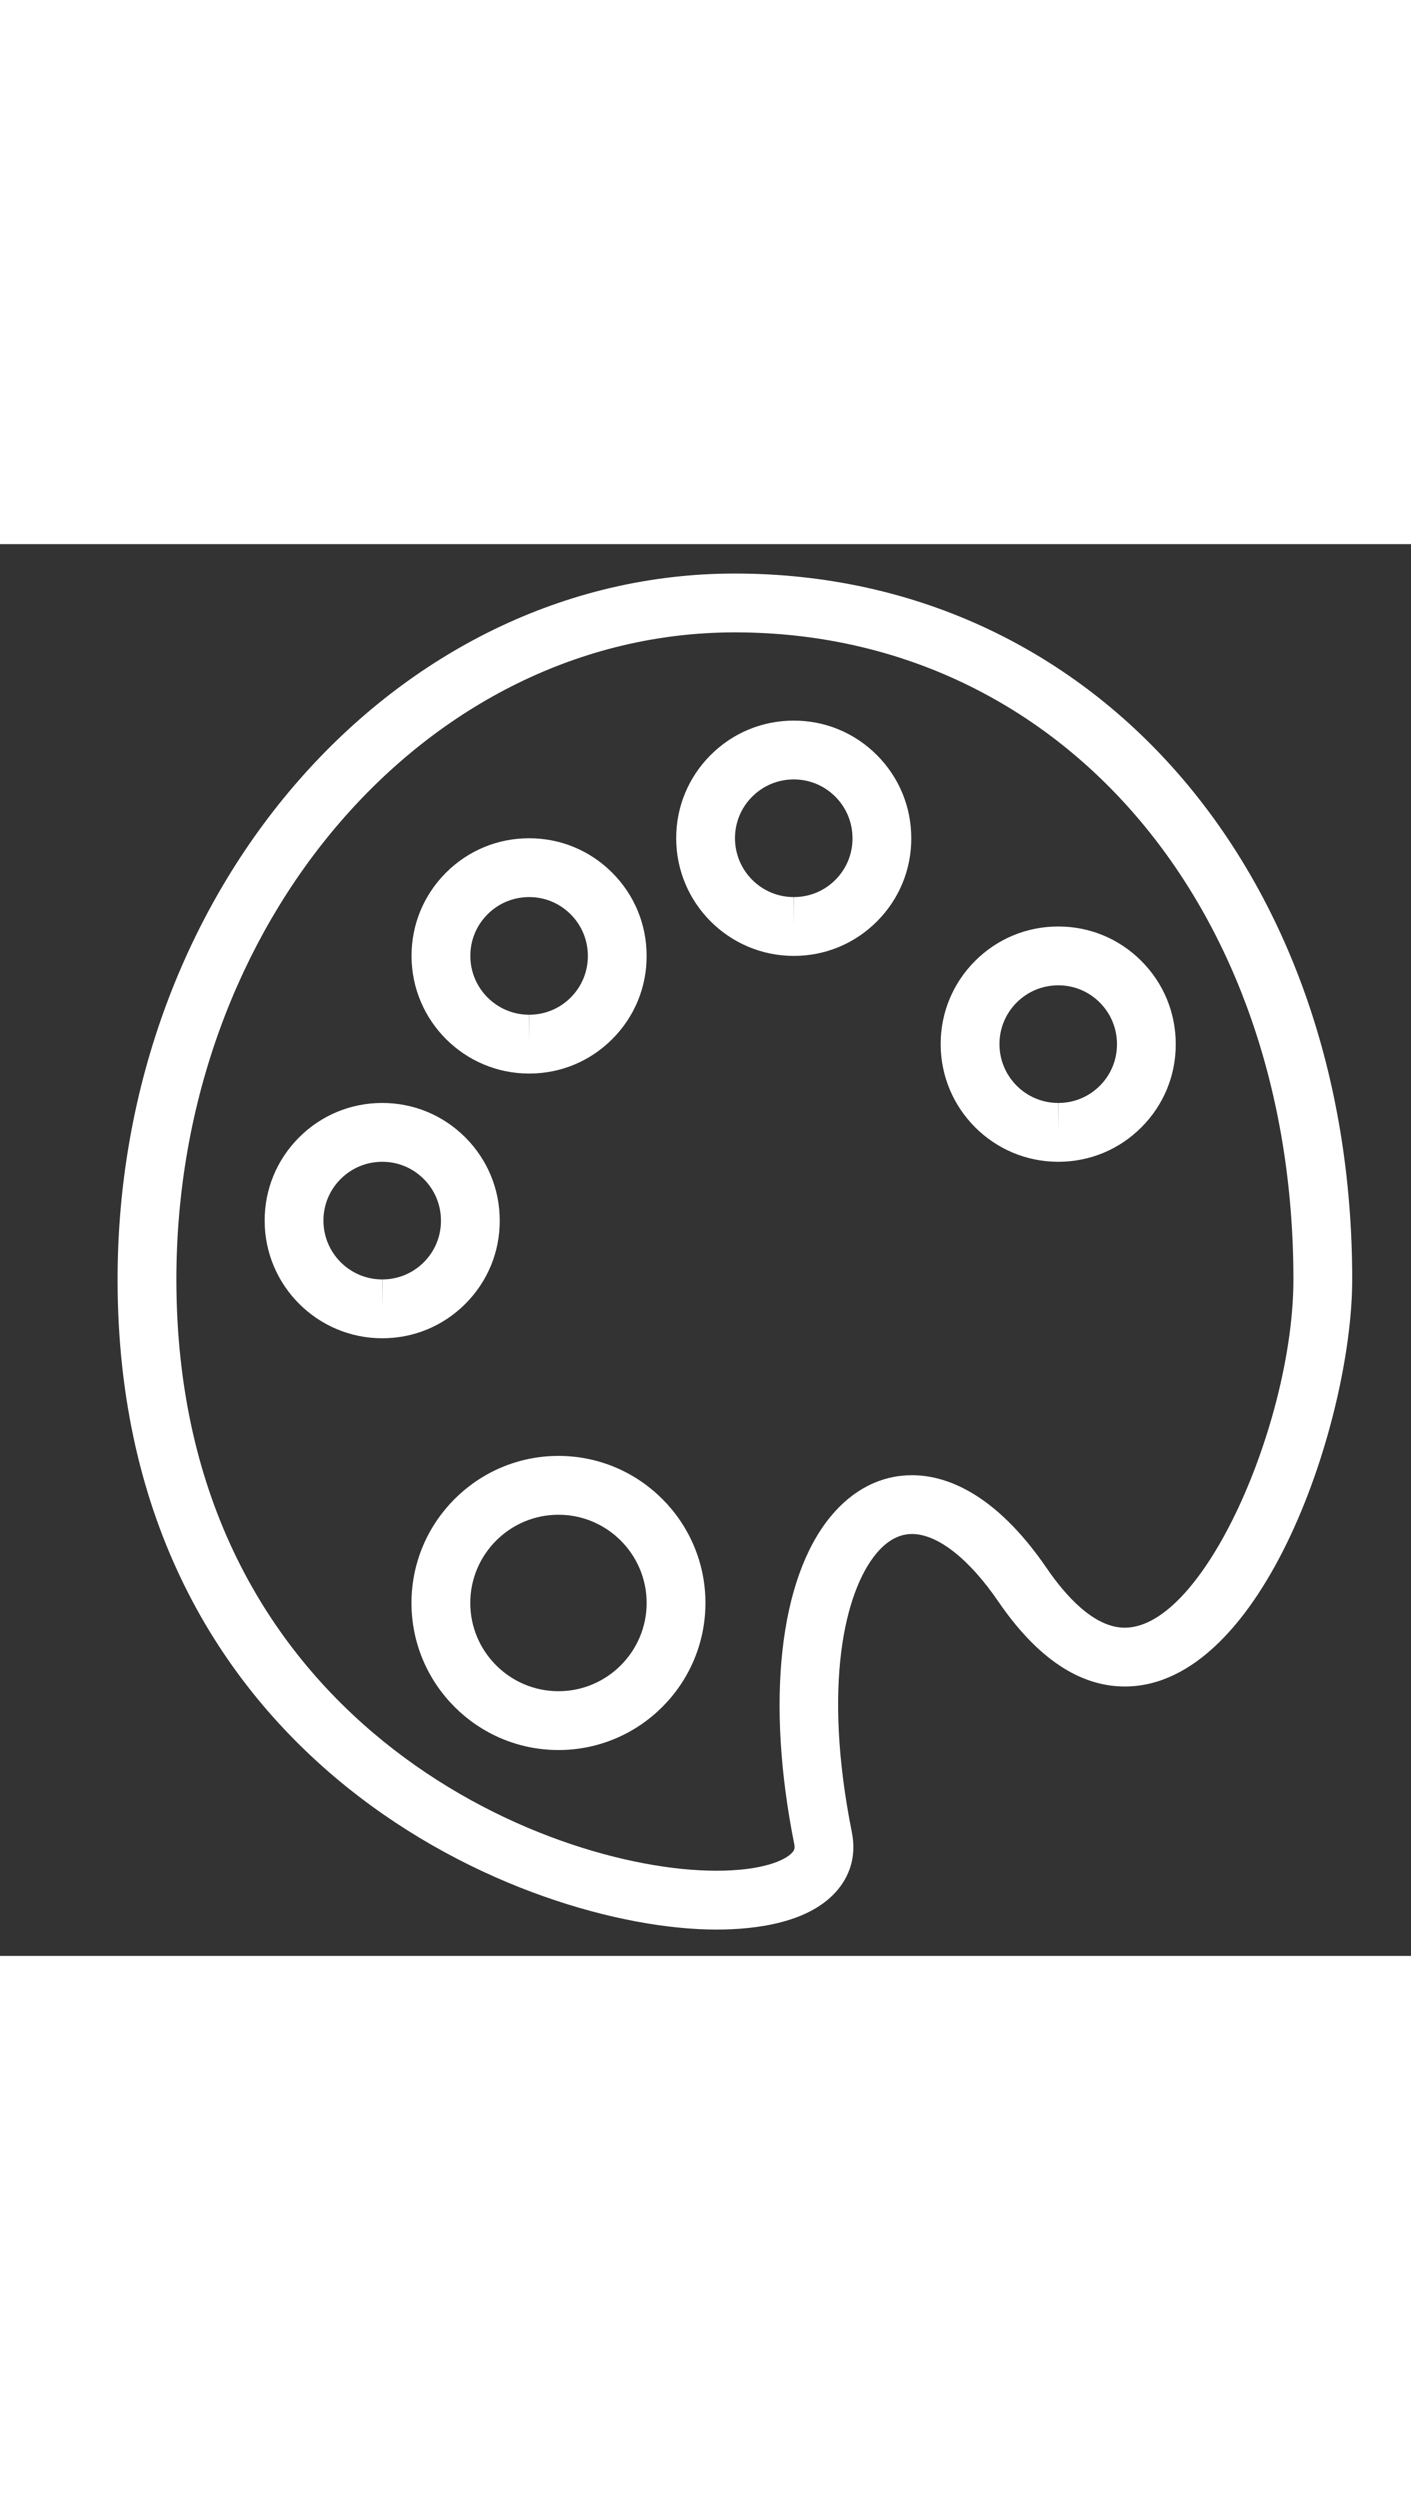 <svg xmlns="http://www.w3.org/2000/svg"
      xmlns:xlink="http://www.w3.org/1999/xlink"
      version="1.1"
      xml:space="preserve" class="u-svg-content" viewBox="0 0 48 48" id="svg-26ea"
      fill="#FFF" height="85">
      <rect x="0" y="0" width="48" height="48" fill="#333333" stroke="none"/>
      <g id="Expanded">
        <g>
          <g>
            <path
              d="M24.37,47.104c0,0-0.001,0-0.001,0C17.987,47.103,4,41.536,4,25C4,11.767,13.42,1,24.998,1C37.167,1,46,11.093,46,25     c0,4.752-3.013,13.84-7.737,13.84c-1.542,0-2.988-0.971-4.299-2.886c-1-1.461-2.072-2.299-2.94-2.299     c-0.443,0-0.856,0.229-1.228,0.682c-1.053,1.284-1.82,4.445-0.816,9.466c0.143,0.715-0.019,1.383-0.469,1.932     C27.585,46.866,25.748,47.104,24.37,47.104z M24.998,3C14.522,3,6,12.869,6,25c0,15.04,12.614,20.103,18.368,20.104     c0,0,0.001,0,0.001,0c1.531,0,2.355-0.342,2.596-0.636c0.048-0.058,0.084-0.119,0.054-0.271     c-0.969-4.846-0.509-9.005,1.23-11.127c0.759-0.925,1.718-1.414,2.774-1.414c1.104,0,2.797,0.55,4.59,3.169     c0.629,0.919,1.6,2.016,2.649,2.016C40.978,36.84,44,29.783,44,25C44,12.252,36.008,3,24.998,3z"
            ></path>
          </g>
          <g>
            <path
              d="M18.998,41c-2.757,0-5-2.243-5-5s2.243-5,5-5s5,2.243,5,5S21.755,41,18.998,41z M18.998,33c-1.654,0-3,1.346-3,3     s1.346,3,3,3s3-1.346,3-3S20.652,33,18.998,33z"
            ></path>
          </g>
          <g>
            <path
              d="M13.006,27c0,0-0.003,0-0.004,0c-2.206,0-3.999-1.794-3.999-4c-0.001-1.067,0.415-2.072,1.17-2.828S11.934,19,13.003,19     c1.07,0,2.074,0.417,2.829,1.174c0.754,0.756,1.169,1.76,1.168,2.827c0.003,1.064-0.411,2.068-1.166,2.825     C15.08,26.583,14.075,27,13.006,27z M13.006,21c-0.538,0-1.04,0.208-1.418,0.586c-0.378,0.377-0.585,0.879-0.585,1.413     C11.003,24.103,11.899,25,13,25l0.006,1v-1c0.534,0,1.036-0.208,1.413-0.586c0.376-0.377,0.583-0.878,0.582-1.411     c0-0.536-0.207-1.038-0.584-1.416C14.039,21.208,13.538,21,13.006,21z"
            ></path>
          </g>
          <g>
            <path
              d="M18.003,18c0,0-0.003,0-0.004,0C15.793,18,14,16.206,14,14c-0.001-1.067,0.415-2.072,1.17-2.828S16.931,10,18,10     c1.07,0,2.074,0.417,2.829,1.174c0.754,0.756,1.169,1.76,1.168,2.827c0.003,1.064-0.411,2.068-1.166,2.825     C20.077,17.583,19.072,18,18.003,18z M18.003,12c-0.538,0-1.04,0.208-1.418,0.586C16.207,12.964,16,13.466,16,13.999     C16,15.103,16.896,16,17.997,16l0.006,1v-1c0.534,0,1.036-0.208,1.413-0.586c0.376-0.377,0.583-0.878,0.582-1.411     c0-0.536-0.207-1.038-0.584-1.416C19.036,12.208,18.535,12,18.003,12z"
            ></path>
          </g>
          <g>
            <path
              d="M27.006,14c0,0-0.003,0-0.004,0c-2.206,0-3.999-1.794-3.999-4c-0.001-1.067,0.415-2.072,1.17-2.828S25.934,6,27.003,6     c1.07,0,2.074,0.417,2.829,1.174c0.754,0.756,1.169,1.76,1.168,2.827c0.003,1.064-0.411,2.068-1.166,2.825     C29.08,13.583,28.075,14,27.006,14z M27.006,8c-0.538,0-1.04,0.208-1.418,0.586c-0.378,0.377-0.585,0.879-0.585,1.413     C25.003,11.103,25.899,12,27,12l0.006,1v-1c0.534,0,1.036-0.208,1.413-0.586c0.376-0.377,0.583-0.878,0.582-1.411     c0-0.536-0.207-1.038-0.584-1.416C28.039,8.208,27.538,8,27.006,8z"
            ></path>
          </g>
          <g>
            <path
              d="M36.003,21c0,0-0.003,0-0.004,0C33.793,21,32,19.206,32,17c-0.001-1.067,0.415-2.072,1.17-2.828S34.931,13,36,13     c1.07,0,2.074,0.417,2.829,1.174c0.754,0.756,1.169,1.76,1.168,2.827c0.003,1.064-0.411,2.068-1.166,2.825     C38.077,20.583,37.072,21,36.003,21z M36.003,15c-0.538,0-1.04,0.208-1.418,0.586C34.207,15.964,34,16.466,34,16.999     C34,18.103,34.896,19,35.997,19l0.006,1v-1c0.534,0,1.036-0.208,1.413-0.586c0.376-0.377,0.583-0.878,0.582-1.411     c0-0.536-0.207-1.038-0.584-1.416C37.036,15.208,36.535,15,36.003,15z"
            ></path>
          </g>
        </g>
      </g>
    </svg>